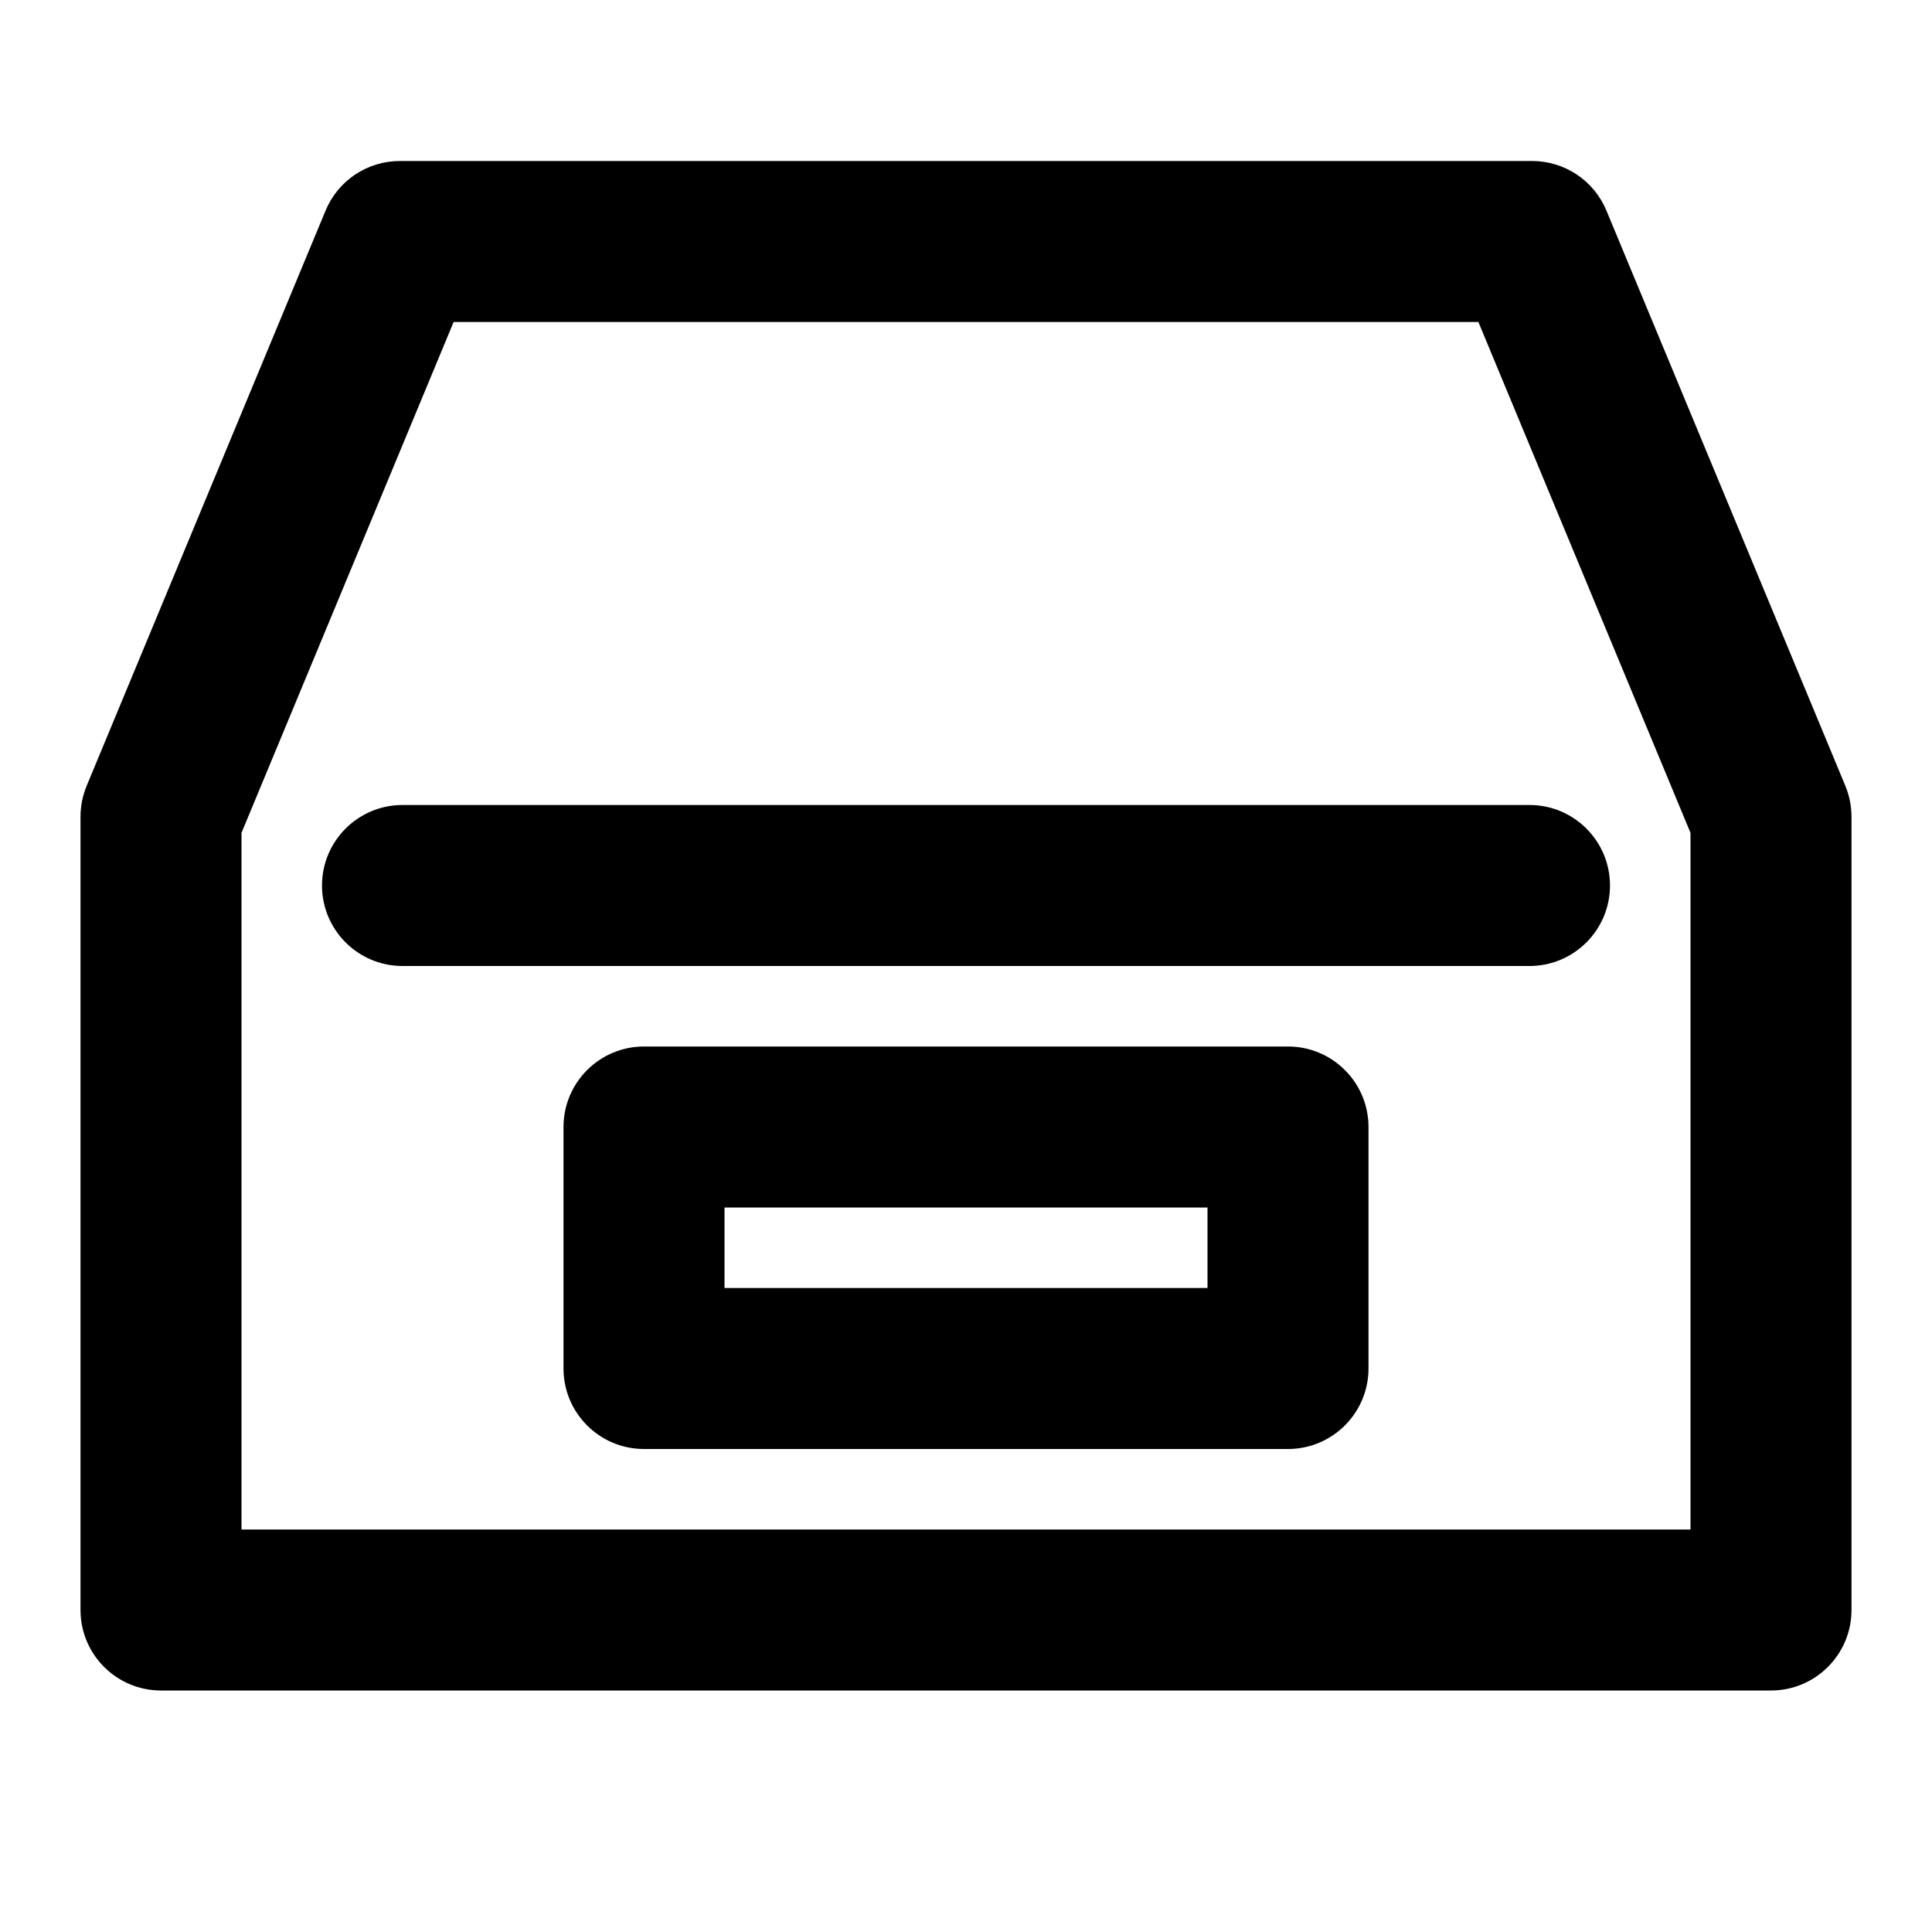 <svg width="24" height="24" viewBox="0 0 24 24" fill="currentColor" xmlns="http://www.w3.org/2000/svg">
<path fill-rule="evenodd" clip-rule="evenodd" d="M5.635 4L3 10.346V19H21V10.346L18.365 4H5.635ZM19.032 2C19.437 2 19.801 2.243 19.956 2.617L22.924 9.763C22.974 9.885 23 10.015 23 10.147V20C23 20.552 22.552 21 22 21H2C1.448 21 1 20.552 1 20V10.147C1 10.015 1.026 9.885 1.076 9.763L4.044 2.617C4.199 2.243 4.563 2 4.968 2H19.032ZM4 11C4 10.448 4.448 10 5 10H19C19.552 10 20 10.448 20 11C20 11.552 19.552 12 19 12H5C4.448 12 4 11.552 4 11ZM9 16V15H15V16H9ZM7 14C7 13.448 7.448 13 8 13H16C16.552 13 17 13.448 17 14V17C17 17.552 16.552 18 16 18H8C7.448 18 7 17.552 7 17V14Z"/>
</svg>
